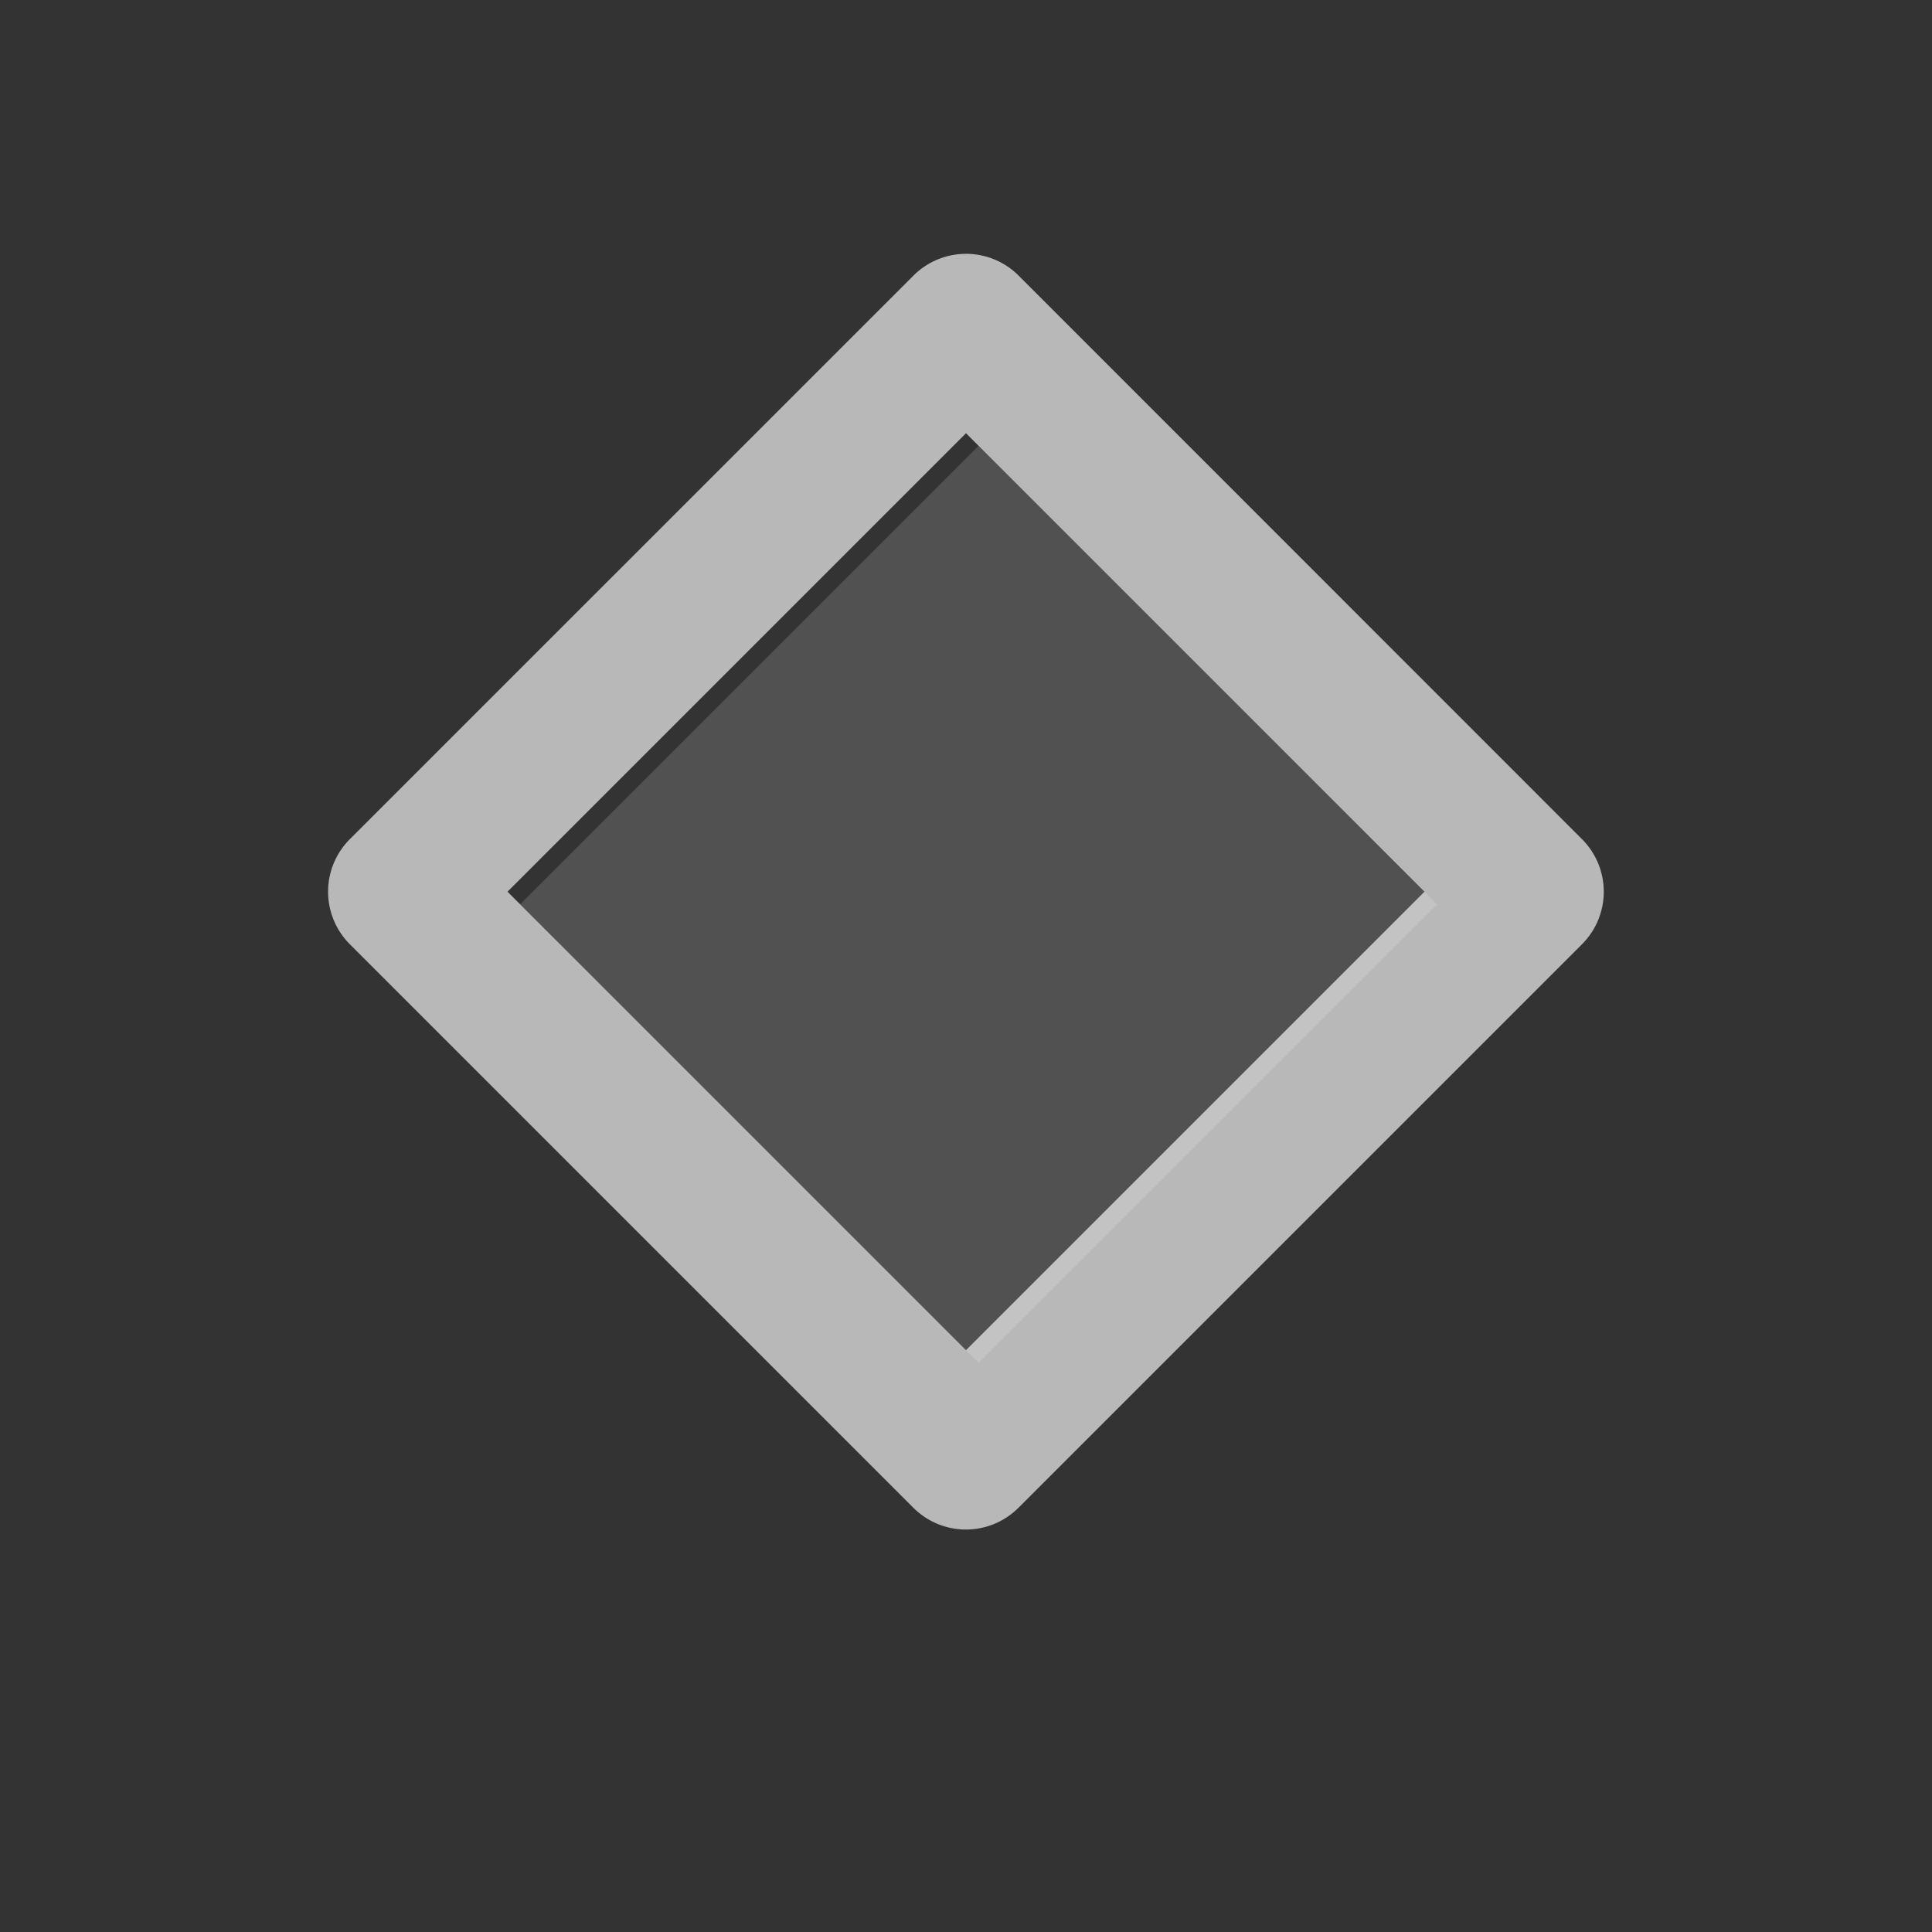 <svg id="S_KeyframeLinear_Xs_D_D_2x" data-name="S_KeyframeLinear_Xs_D_D@2x" xmlns="http://www.w3.org/2000/svg" width="26" height="26" viewBox="0 0 26 26">
  <rect x="0" y="0" width="26" height="26" fill="#333333" stroke="none"/>
  <defs>
    <style>
      .fill, .fillPale {
        fill: #fff;
      }

      .fill {
        fill-rule: evenodd;
        opacity: 0.65;
      }

      .fillPale {
        opacity: 0.15;
      }

      
    </style>
  </defs>
  <title>S_KeyframeLinear_Xs_D_D@2x</title>
  <path class="fill" d="M13,5.83L19.17,12,13,18.17,6.83,12Zm0-2.414a1,1,0,0,0-.707.293L4.708,11.293a1,1,0,0,0,0,1.414l7.584,7.584a1,1,0,0,0,1.414,0l7.584-7.584a1,1,0,0,0,0-1.414L13.707,3.708A1,1,0,0,0,13,3.416Z"/>
  <rect class="fillPale" x="8.807" y="7.807" width="8.726" height="8.726" transform="translate(-4.748 12.877) rotate(-45)"/>
  </svg>
